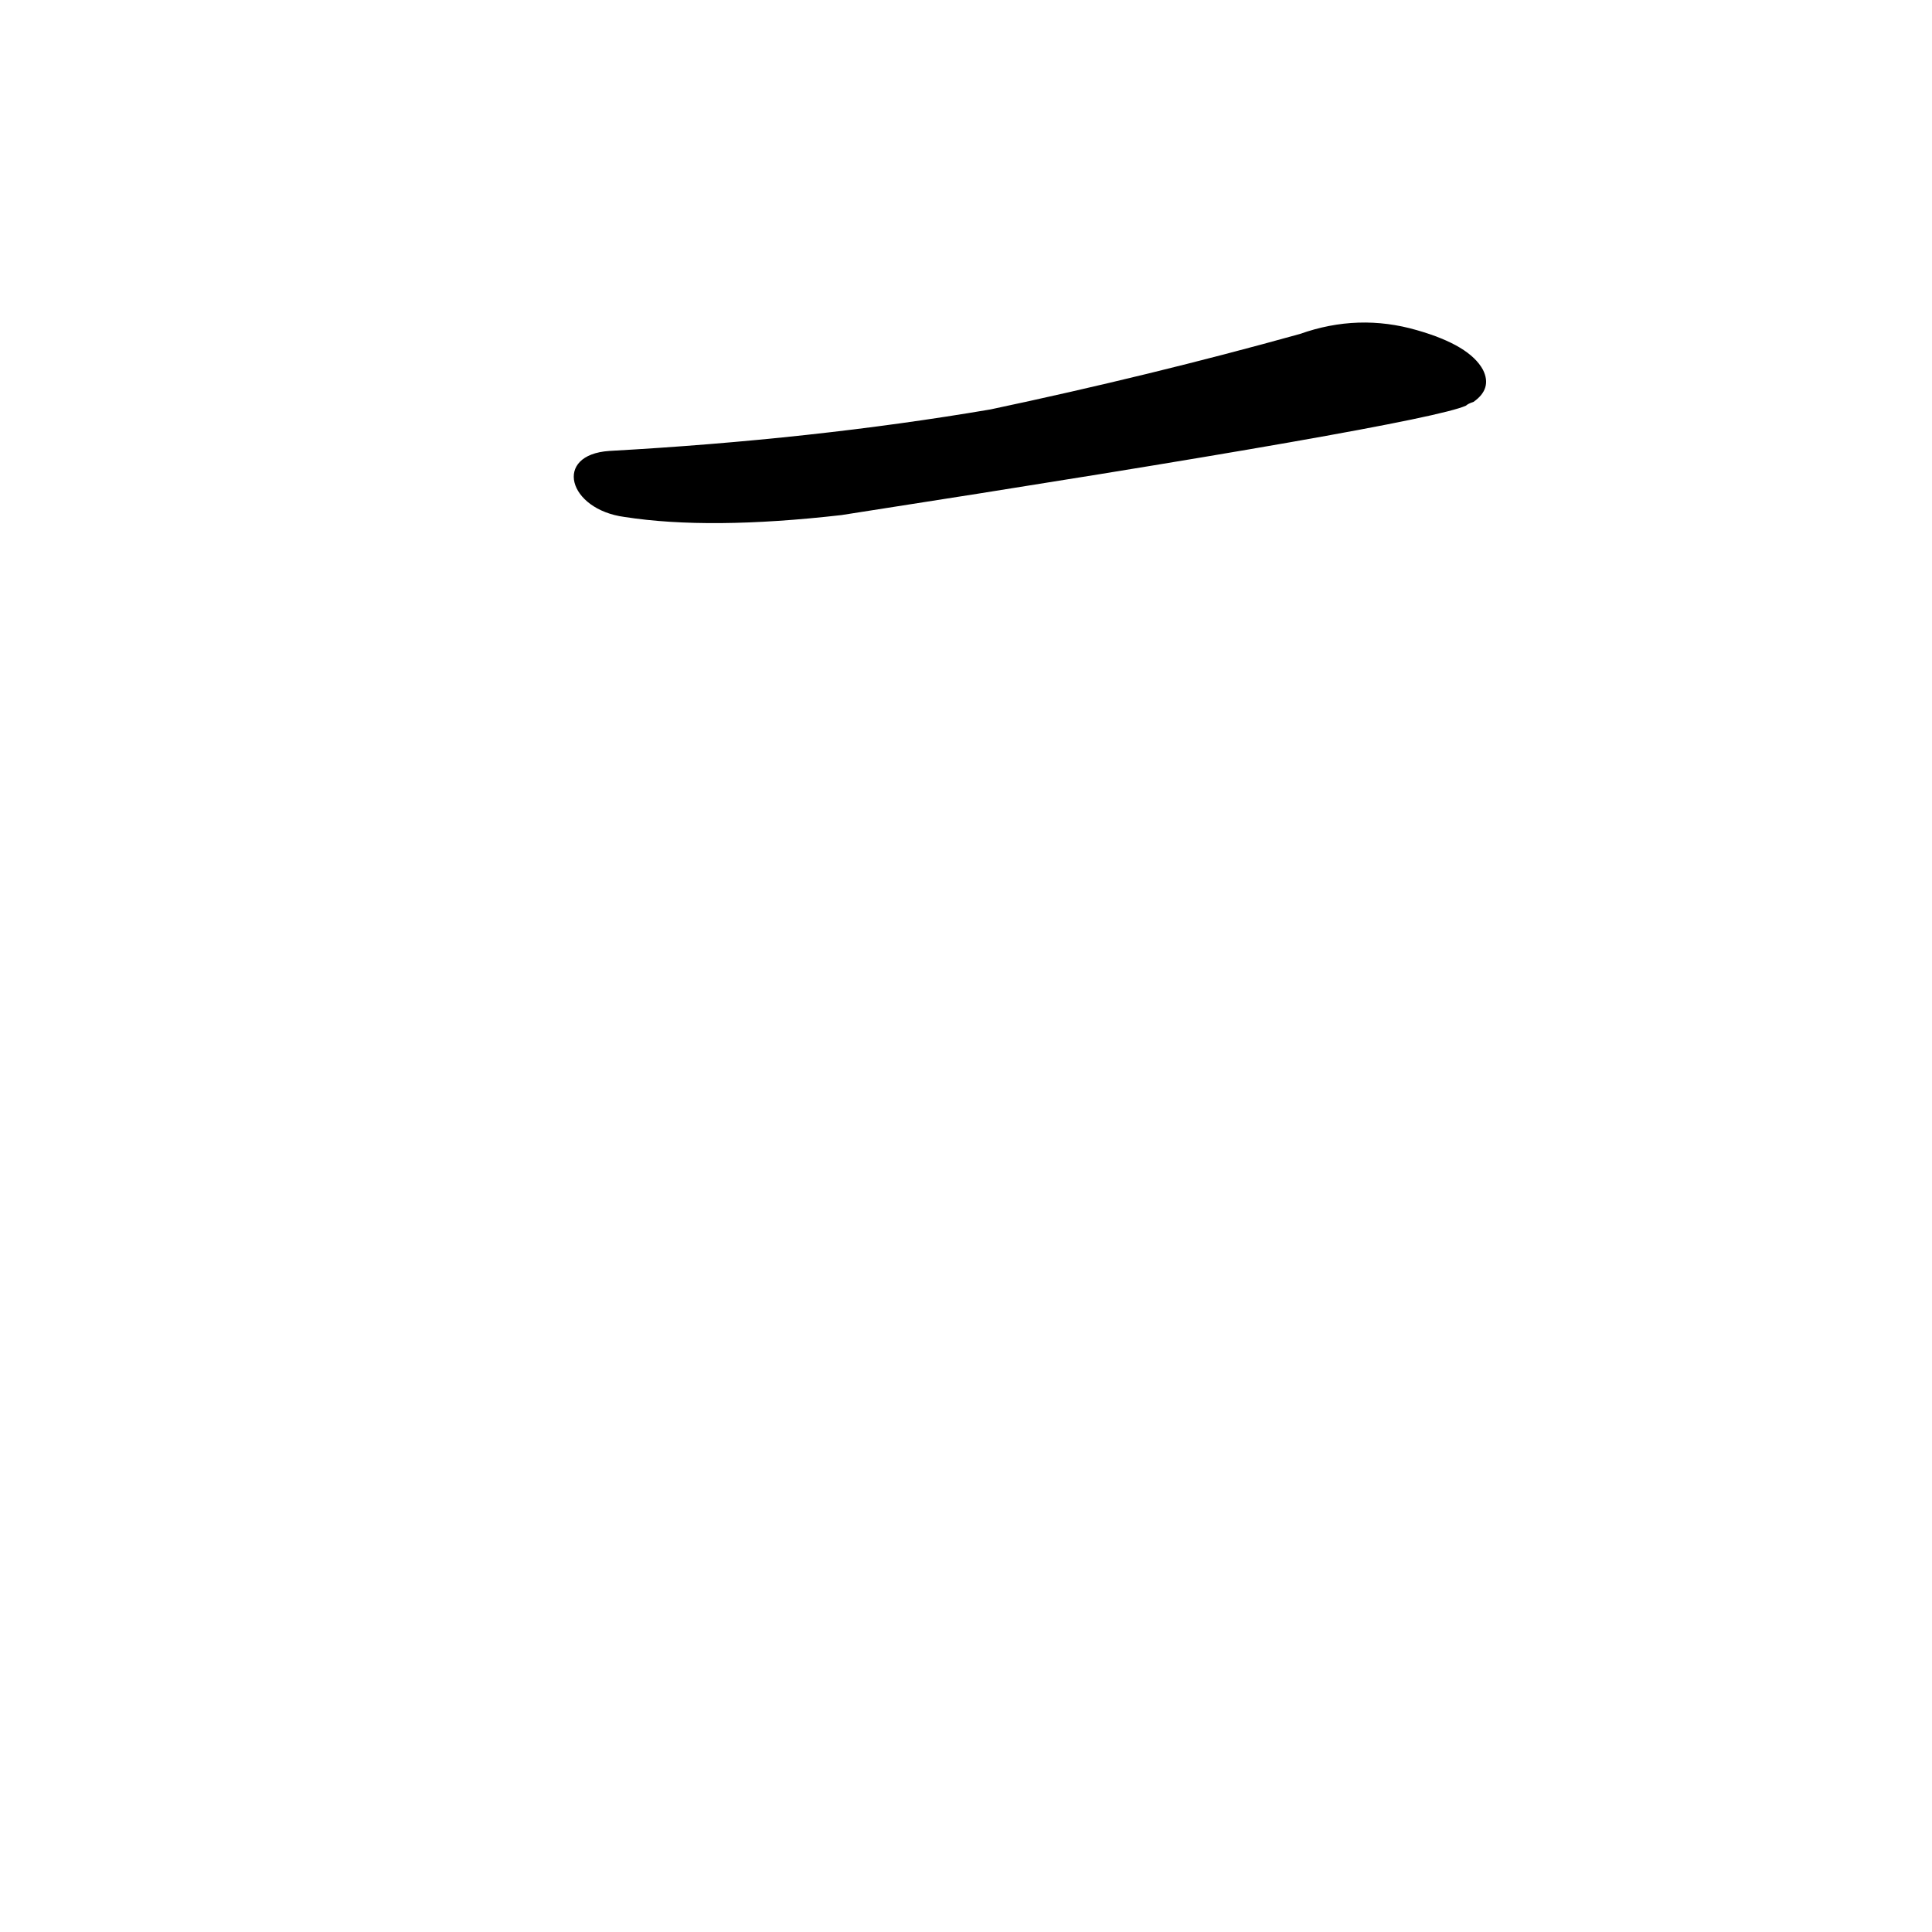 <?xml version='1.0' encoding='utf-8'?>
<svg xmlns="http://www.w3.org/2000/svg" version="1.1" viewBox="0 0 1024 1024"><g transform="scale(1, -1) translate(0, -900)"><path d="M 331 626 Q 376 619 446 627 Q 755 675 777 685 Q 778 686 781 687 Q 791 694 786 704 Q 779 717 751 725 Q 720 734 689 723 Q 610 701 525 683 Q 431 667 323 661 C 293 659 301 630 331 626 Z" fill="black" /></g></svg>